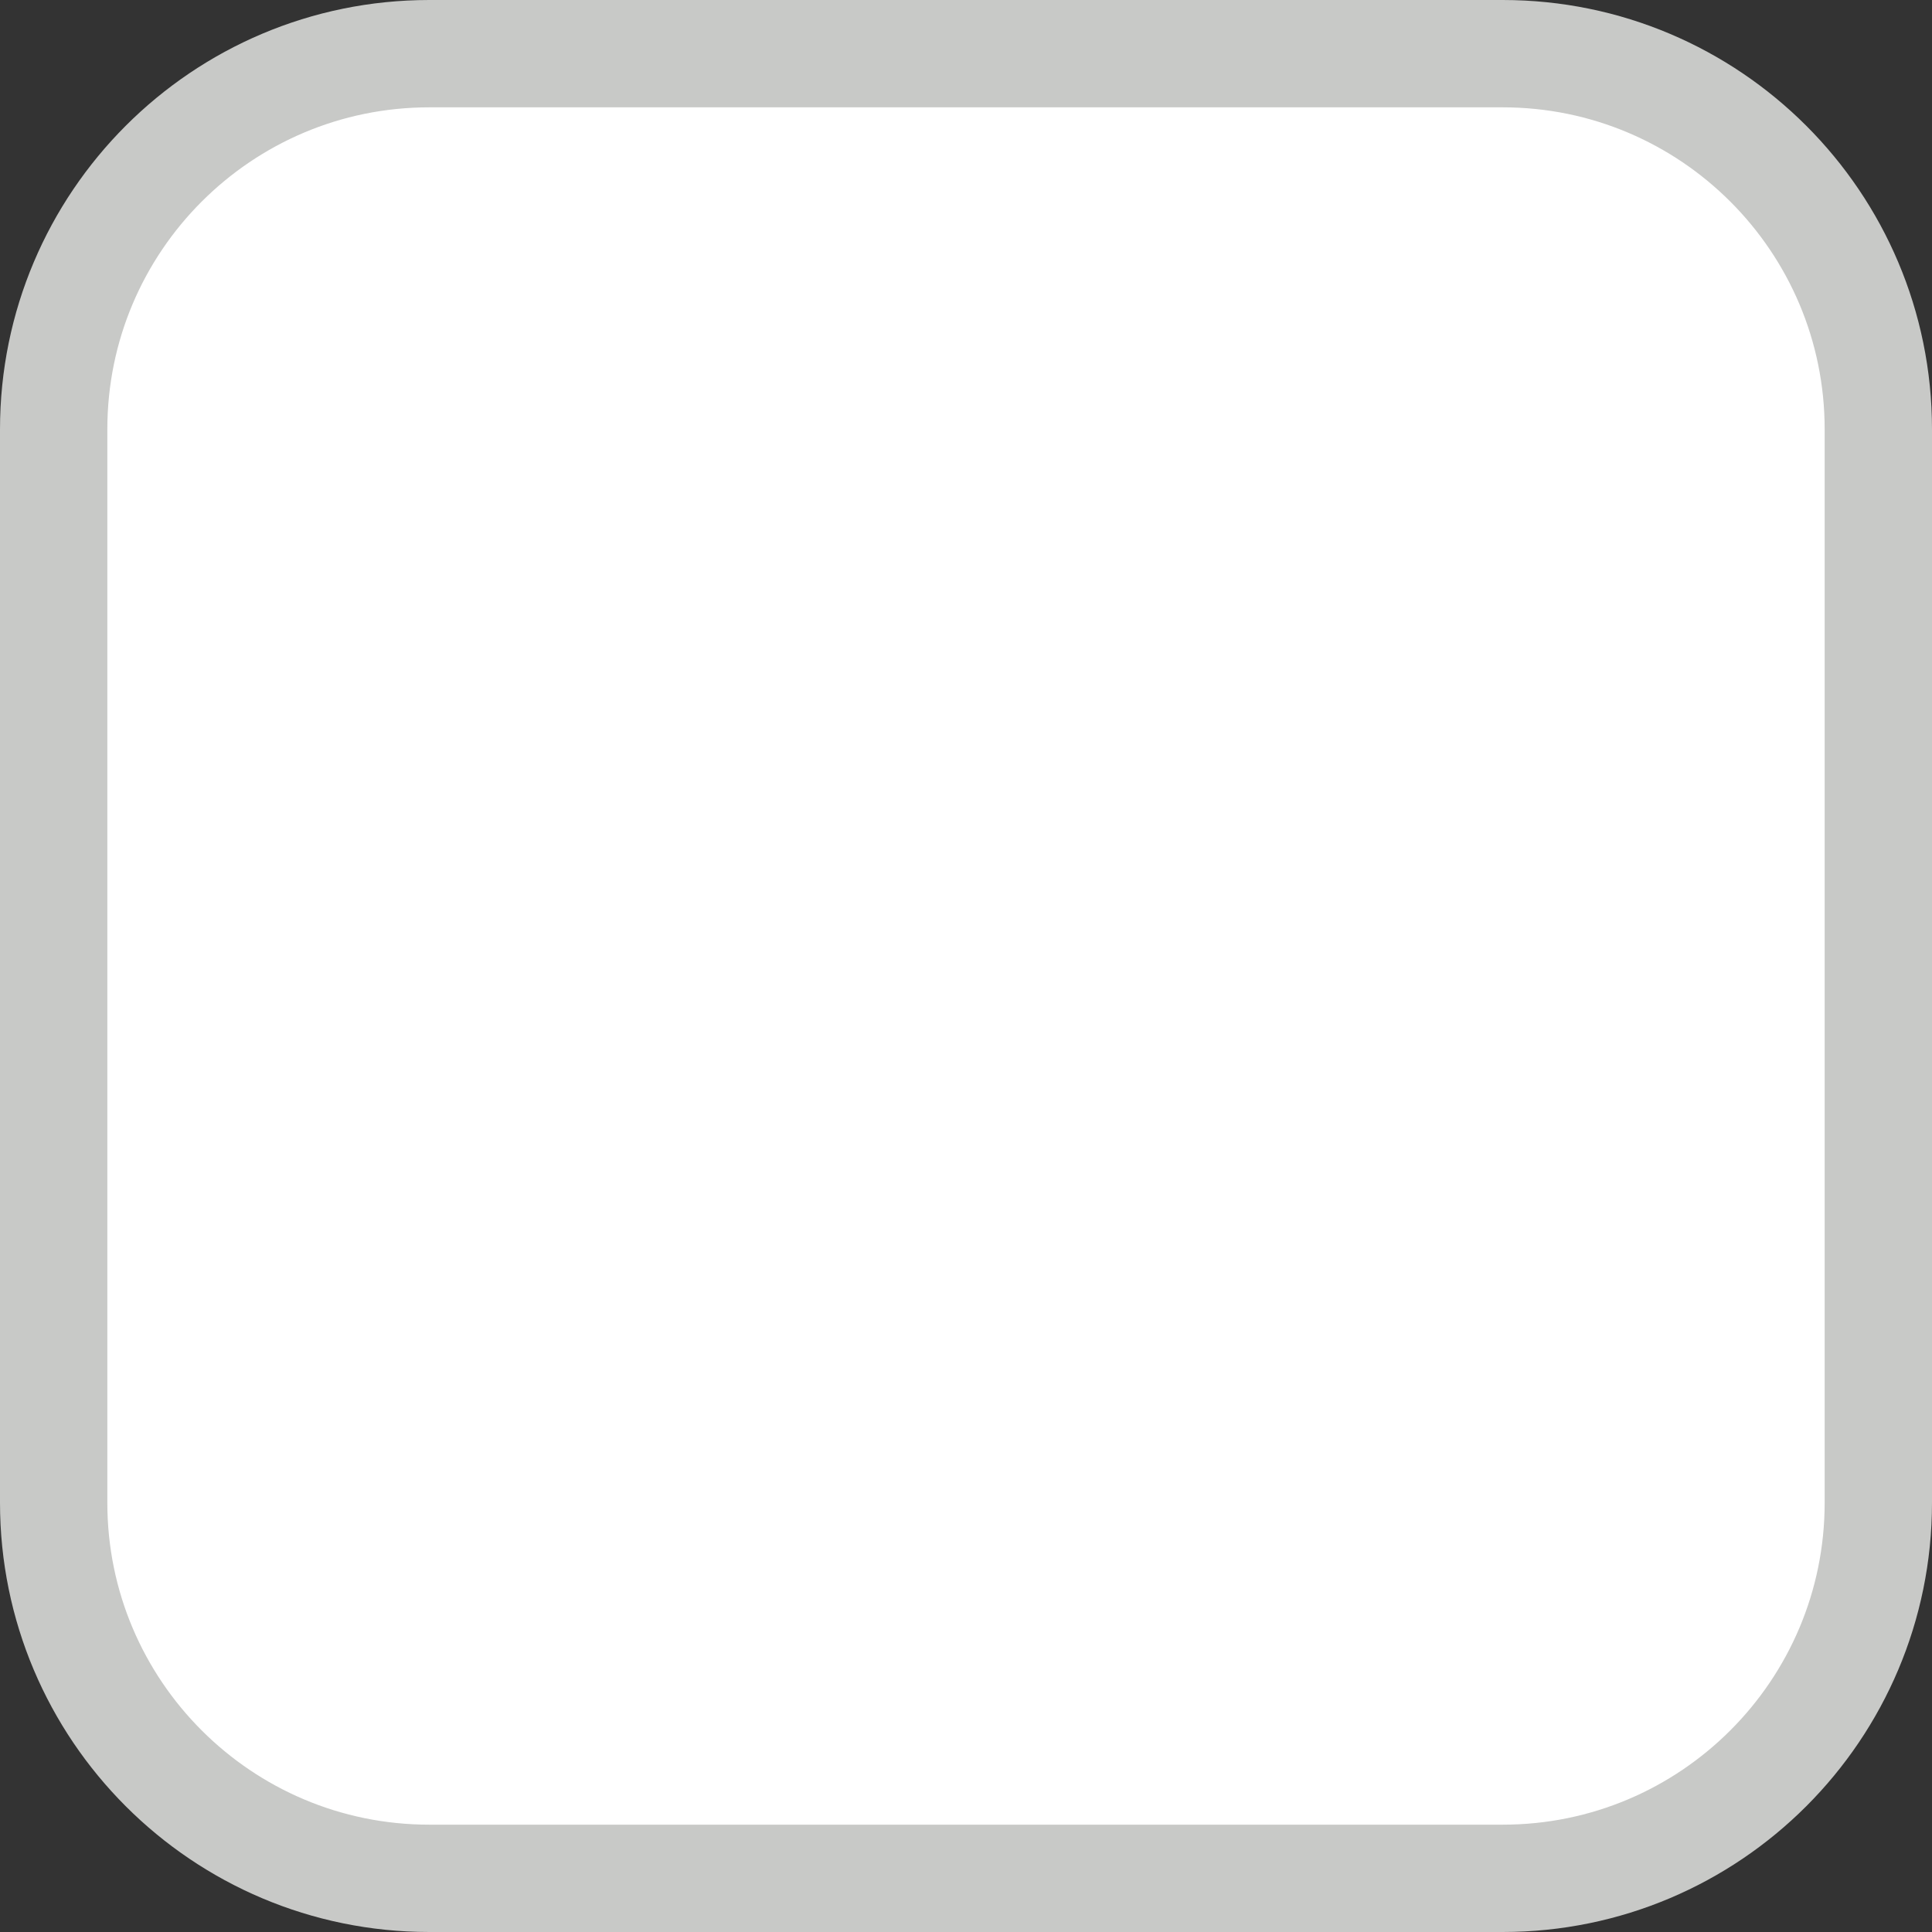 <svg  viewBox="0 0 18 18" fill="none" xmlns="http://www.w3.org/2000/svg">
<rect x="0" y="0" width="18" height="18" fill="#333333" stroke="none"/>
<path d="M14 0.5H4C2.067 0.5 0.5 2.067 0.5 4V14C0.5 15.933 2.067 17.5 4 17.5H14C15.933 17.5 17.5 15.933 17.5 14V4C17.5 2.067 15.933 0.5 14 0.5Z" fill="white" stroke="#C8C9C7"/>
</svg>
